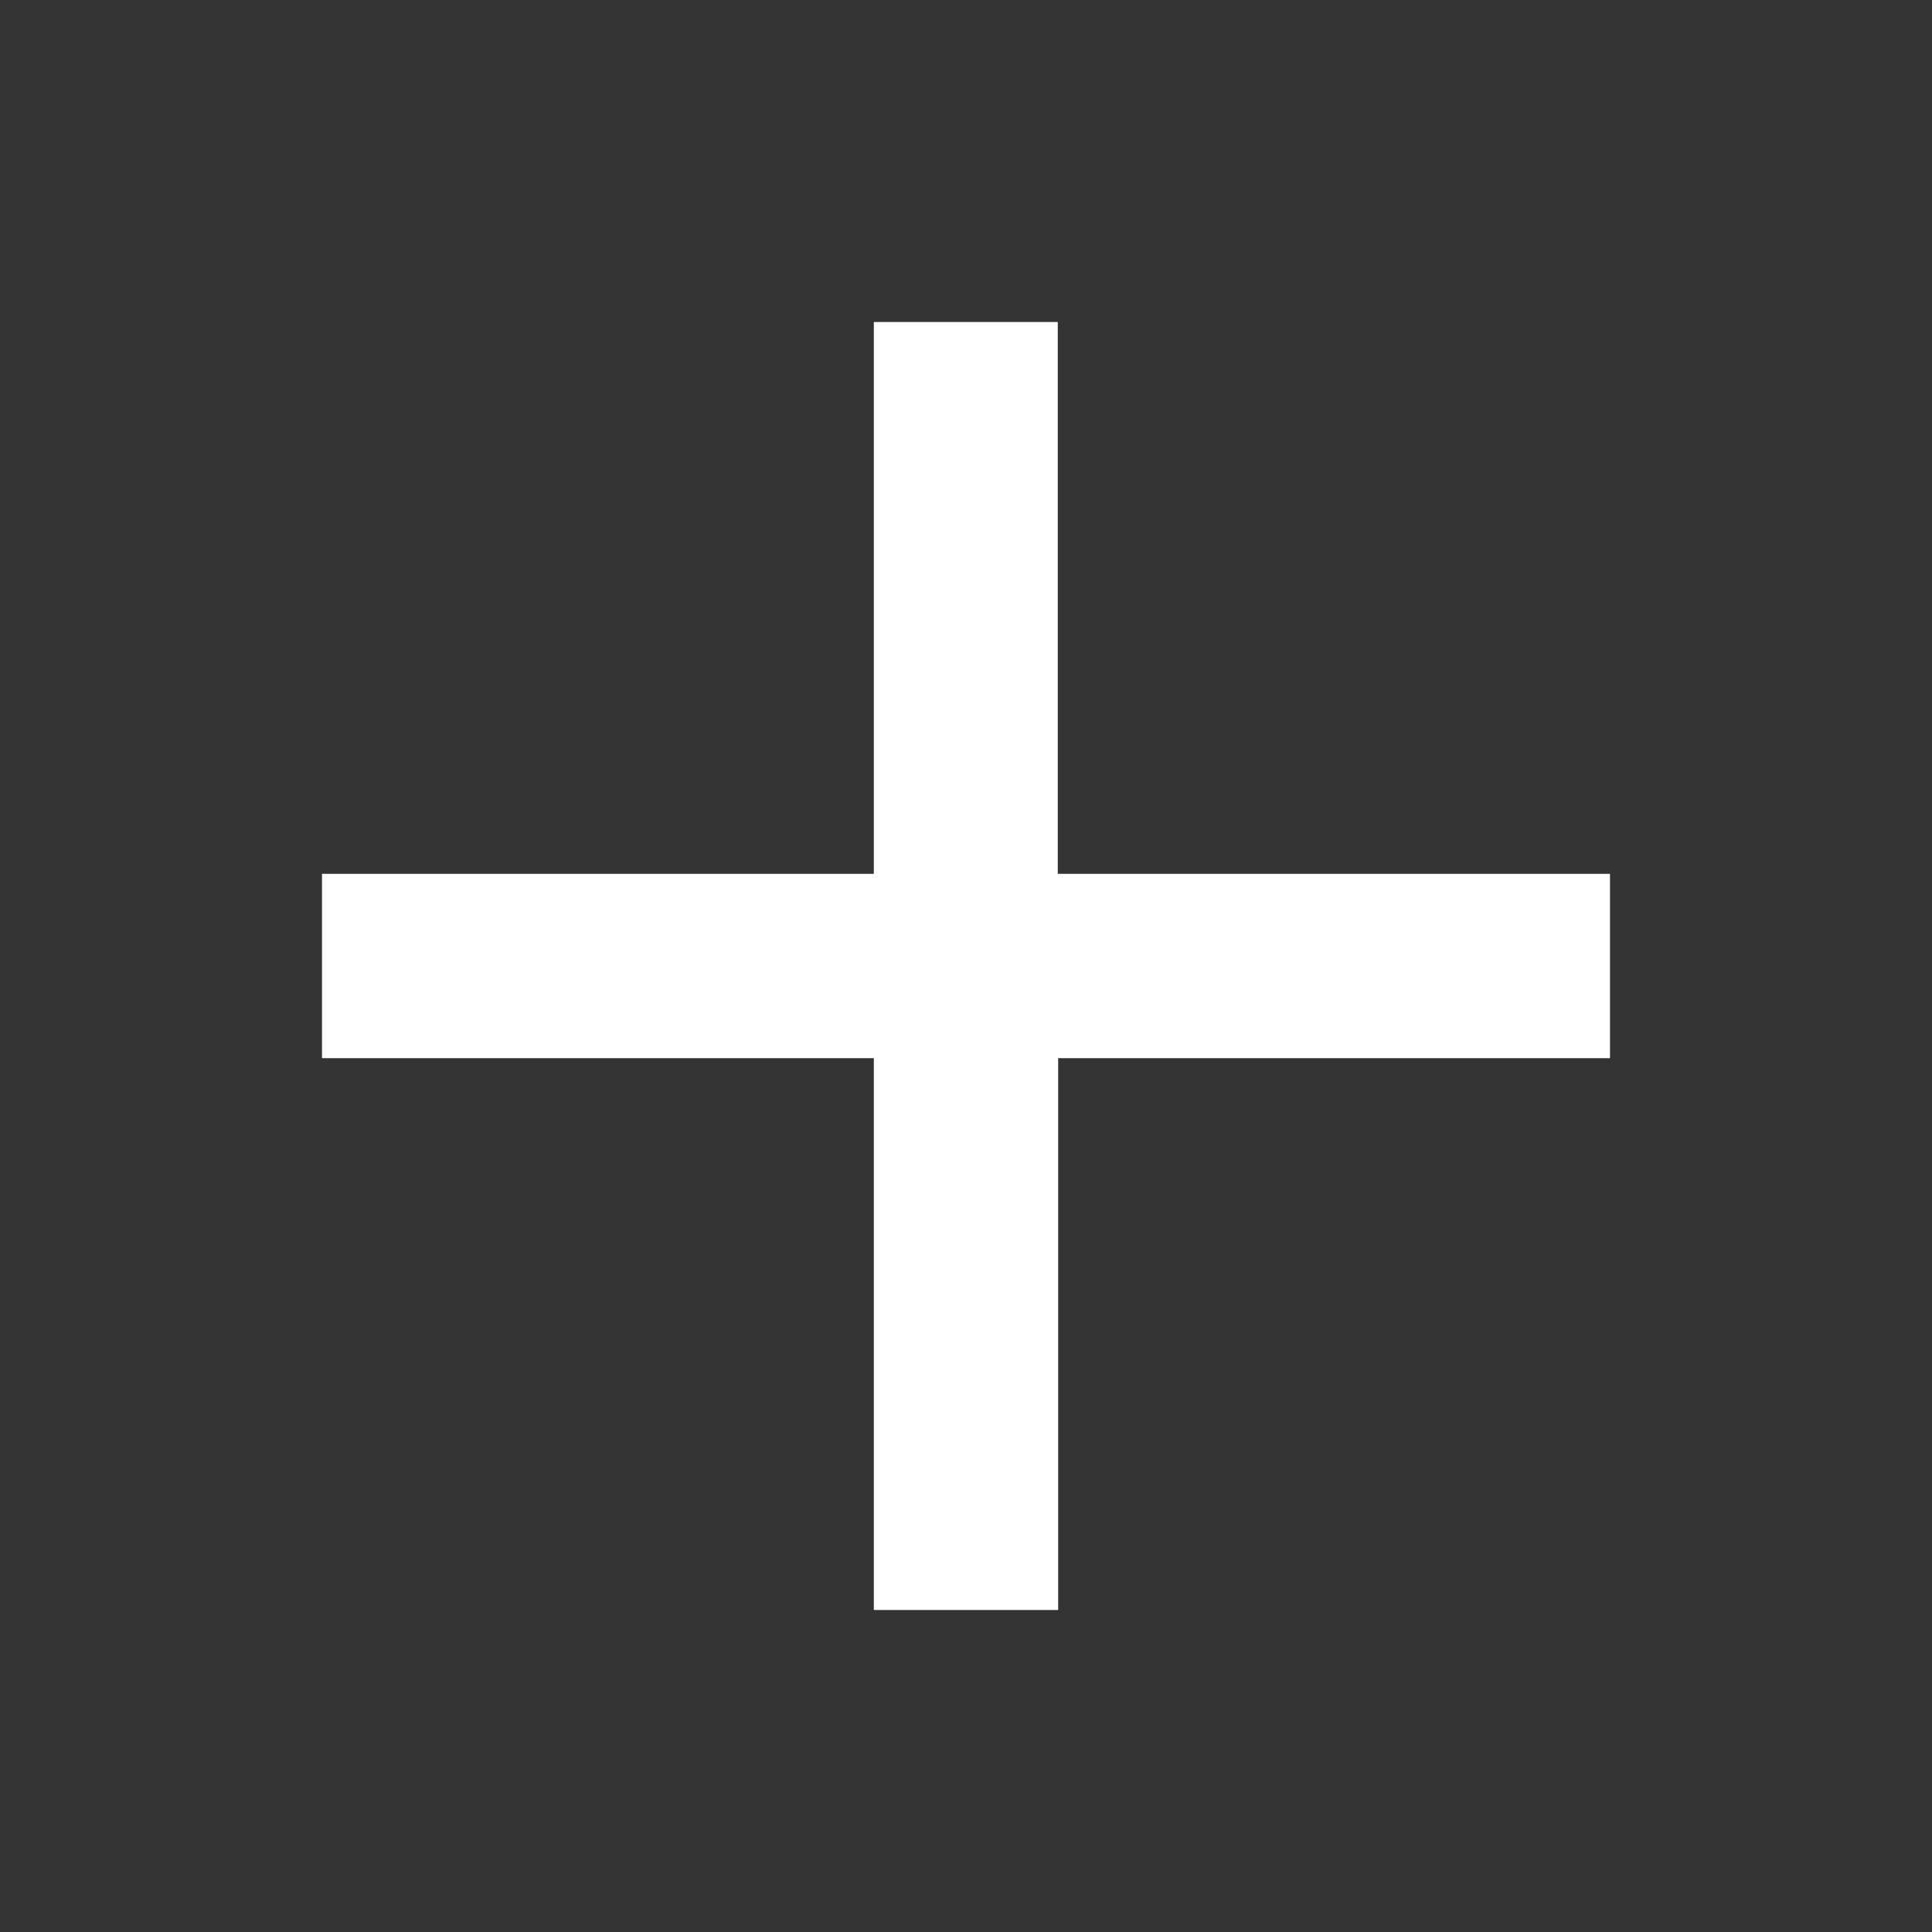 <svg id="Layer_1" data-name="Layer 1" xmlns="http://www.w3.org/2000/svg" width="48" height="48" viewBox="0 0 48 48"><rect x="0" y="0" width="48" height="48" fill="#333333" stroke="none"/><defs><style>.cls-1{fill:#fff;}.cls-2{fill:none;}</style></defs><title>float-add</title><path class="cls-1" d="M40,26.29H26.29V40H21.71V26.29H8V21.71H21.71V8h4.57V21.71H40Z"/><path class="cls-2" d="M0,0H48V48H0Z"/></svg>